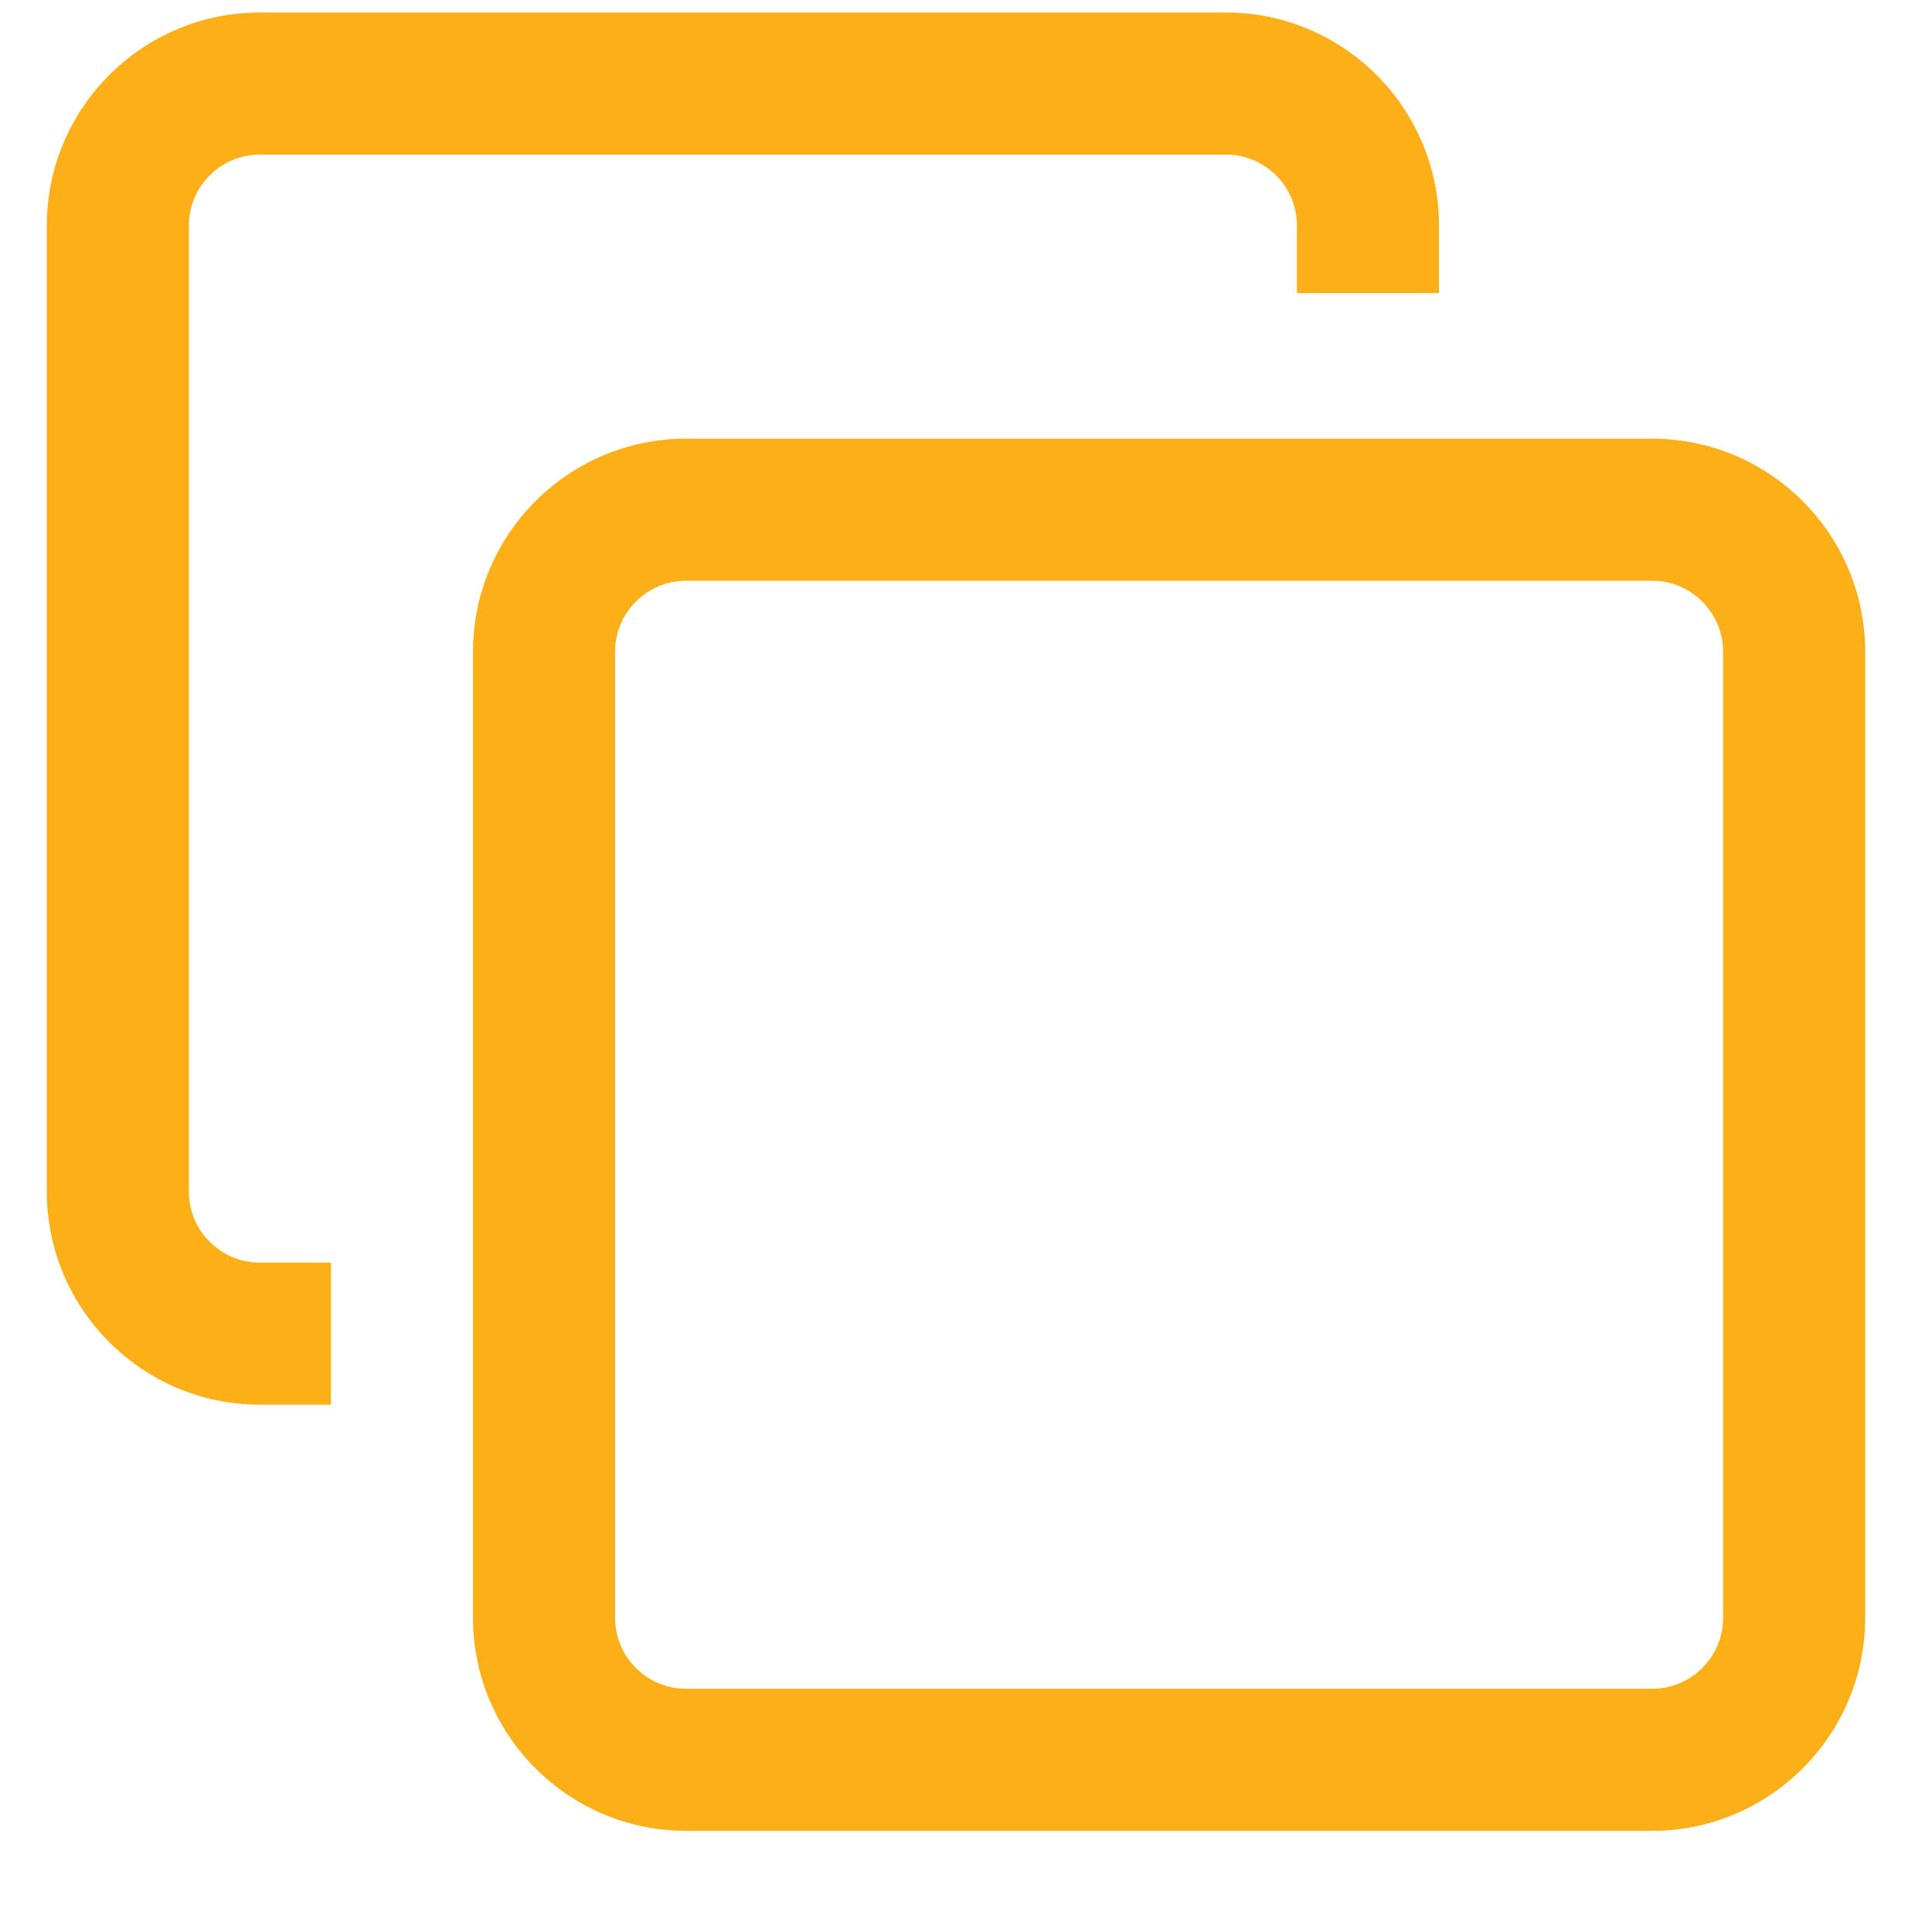 <svg width="17" height="17" viewBox="0 0 17 17" fill="none" xmlns="http://www.w3.org/2000/svg">
<path d="M14.537 16.11H6.037C5.003 16.11 4.162 15.269 4.162 14.235V5.735C4.162 4.701 5.003 3.86 6.037 3.86H14.537C15.571 3.86 16.412 4.701 16.412 5.735V14.235C16.412 15.269 15.571 16.11 14.537 16.11ZM6.037 5.11C5.692 5.11 5.412 5.391 5.412 5.735V14.235C5.412 14.58 5.692 14.86 6.037 14.86H14.537C14.882 14.86 15.162 14.58 15.162 14.235V5.735C15.162 5.391 14.882 5.11 14.537 5.11H6.037ZM2.912 11.11H2.287C1.942 11.11 1.662 10.83 1.662 10.485V1.985C1.662 1.641 1.942 1.36 2.287 1.36H10.787C11.132 1.36 11.412 1.641 11.412 1.985V2.579H12.662V1.985C12.662 0.951 11.821 0.11 10.787 0.11H2.287C1.253 0.11 0.412 0.951 0.412 1.985V10.485C0.412 11.519 1.253 12.36 2.287 12.36H2.912V11.11Z" fill="#FCAF17"/>
</svg>
